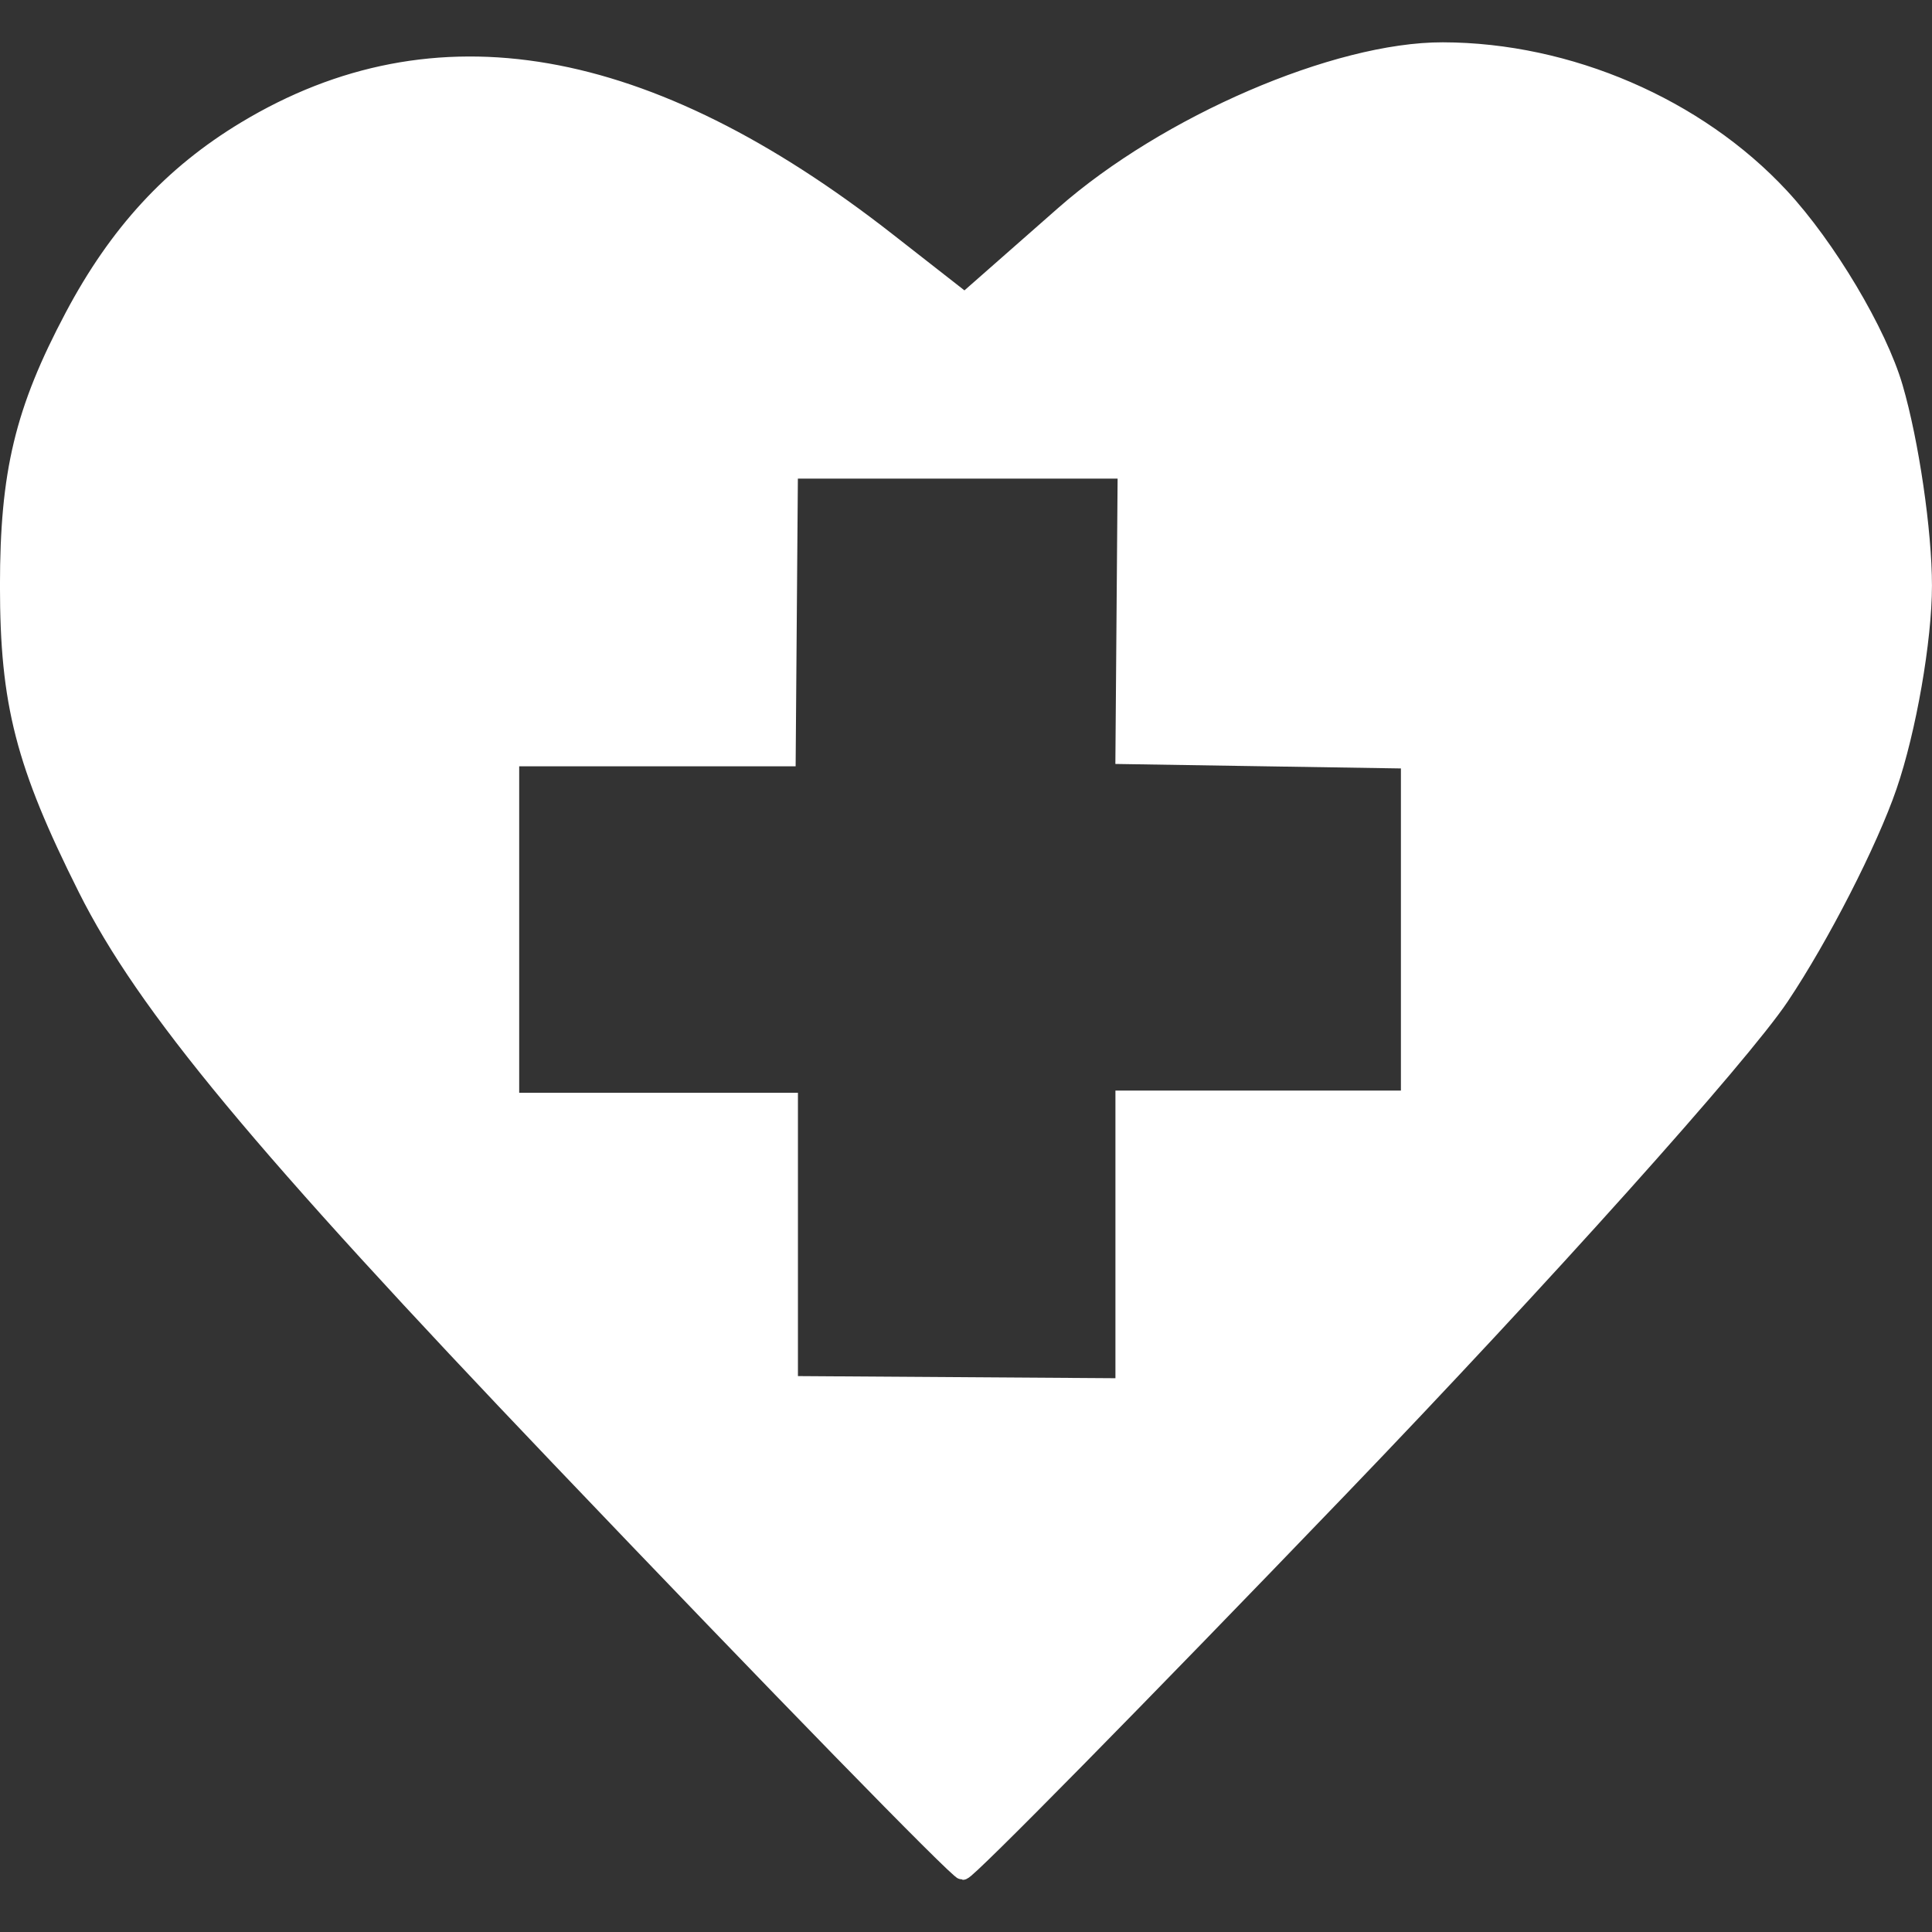 <?xml version="1.0" encoding="UTF-8" standalone="no"?>
<!-- Created with Inkscape (http://www.inkscape.org/) -->

<svg
   width="28.424mm"
   height="28.424mm"
   viewBox="0 0 28.424 28.424"
   version="1.1"
   id="svg787"
   xmlns="http://www.w3.org/2000/svg"
   xmlns:svg="http://www.w3.org/2000/svg">
  <rect x="0" y="0" width="28.424" height="28.424" fill="#333333" stroke="none"/>
  <defs
     id="defs784" />
  <g
     id="layer1"
     transform="translate(-2.422,-2.001)">
    <g
       id="g5713-0-9-0"
       transform="translate(-95.872,-52.063)"
       style="display:inline;fill:#ffffff;stroke:#ffffff;stroke-opacity:1">
      <path
         id="path1818-7-9-0"
         style="fill:#ffffff;fill-opacity:1;stroke:#ffffff;stroke-width:0.257;stroke-dasharray:none;stroke-opacity:1"
         d="M 119.522 54.815 C 117.957 54.811 115.461 55.888 113.947 57.22 L 112.488 58.503 L 111.352 57.615 C 107.802 54.837 104.694 54.297 101.909 55.974 C 100.823 56.628 100.024 57.496 99.373 58.725 C 98.641 60.106 98.422 61.018 98.422 62.682 C 98.422 64.411 98.651 65.301 99.567 67.13 C 100.432 68.859 102.126 70.899 106.52 75.504 C 109.715 78.853 112.387 81.592 112.458 81.592 C 112.529 81.592 115.024 79.058 118.003 75.959 C 120.982 72.861 123.901 69.605 124.49 68.725 C 125.079 67.845 125.793 66.451 126.075 65.628 C 126.358 64.804 126.589 63.478 126.589 62.68 C 126.589 61.882 126.397 60.57 126.162 59.765 C 125.927 58.959 125.175 57.696 124.49 56.958 C 123.262 55.635 121.37 54.819 119.522 54.815 z M 109.905 60.977 L 114.866 60.977 L 114.833 65.177 L 119.033 65.243 L 119.033 70.237 L 114.833 70.237 L 114.833 74.47 L 109.905 74.437 L 109.905 70.27 L 105.804 70.27 L 105.804 65.21 L 109.872 65.21 L 109.905 60.977 z " />
    </g>
  </g>
</svg>

